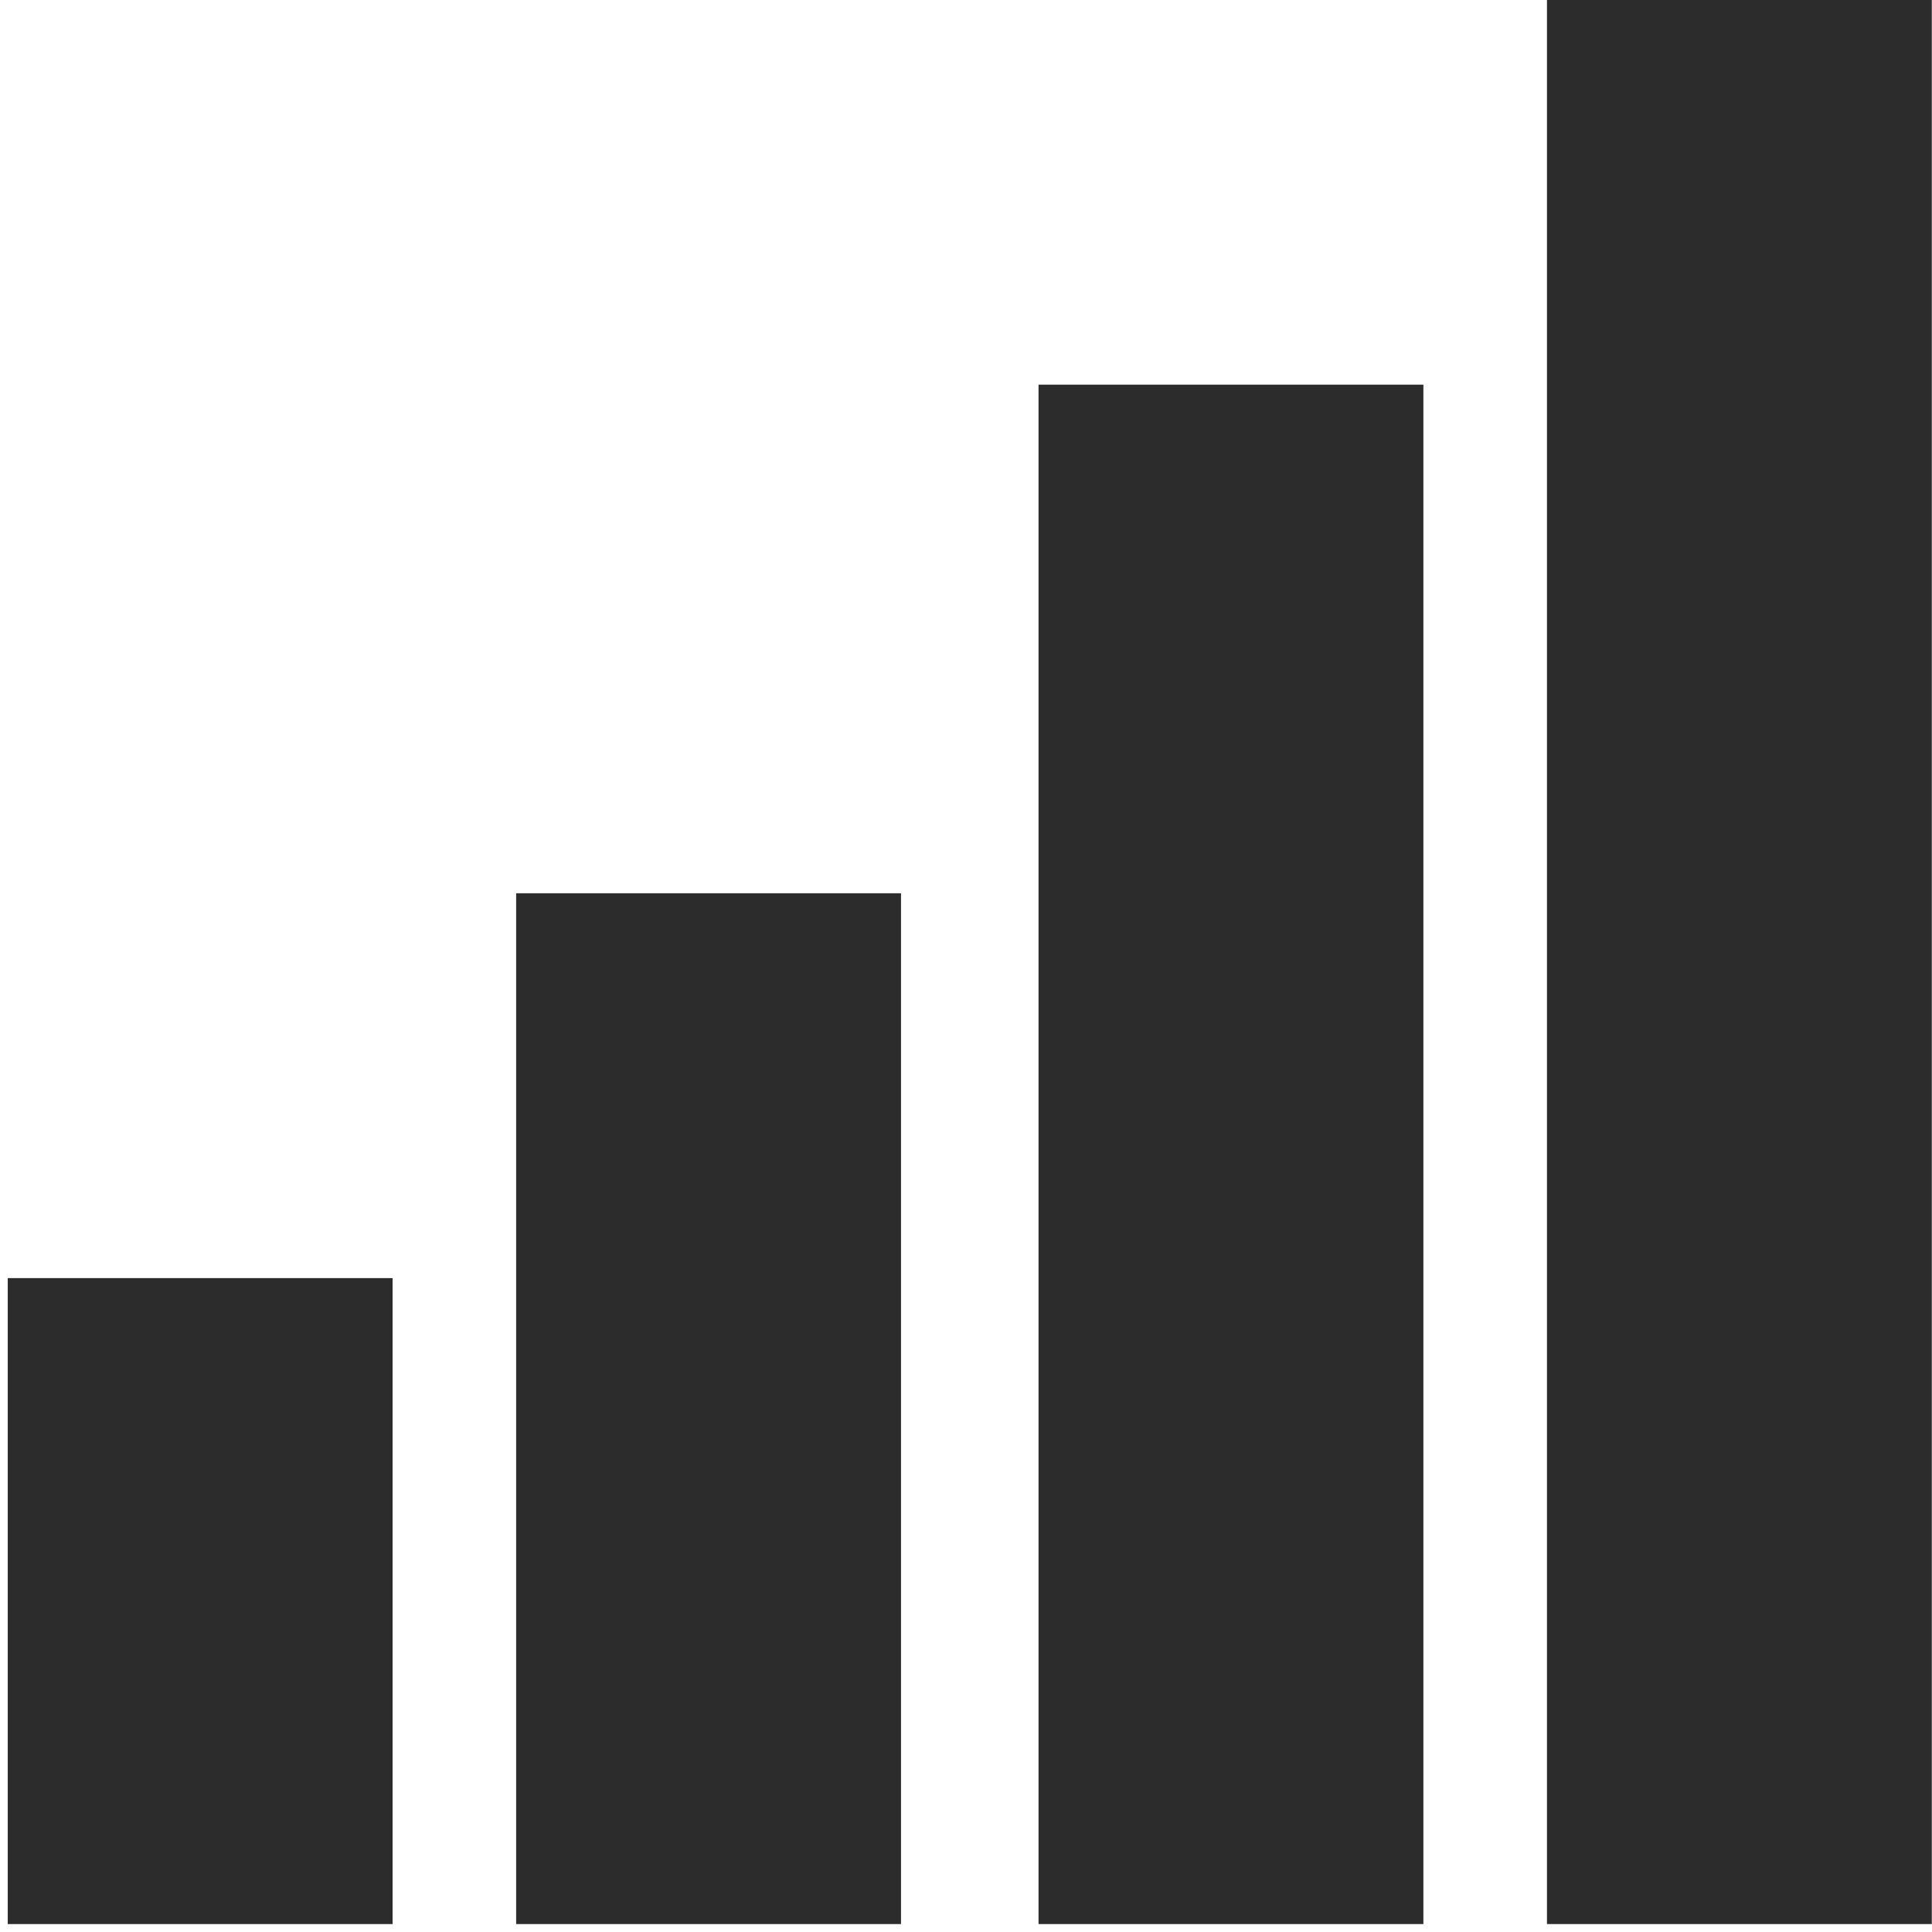 <?xml version="1.0" standalone="no"?><!DOCTYPE svg PUBLIC "-//W3C//DTD SVG 1.1//EN" "http://www.w3.org/Graphics/SVG/1.1/DTD/svg11.dtd"><svg t="1563866258356" class="icon" viewBox="0 0 1024 1024" version="1.1" xmlns="http://www.w3.org/2000/svg" p-id="28041" xmlns:xlink="http://www.w3.org/1999/xlink" width="200" height="200"><defs><style type="text/css"></style></defs><path d="M273.573 1019.8h203.98V473.454h-203.98v546.347zM819.92 0v1019.8h203.98V0H819.92zM550.446 1019.8h203.98v-815.92h-203.98v815.92z m-546.347 0h203.98V677.434H4.1v342.367z m0 0" fill="#2c2c2c" p-id="28042"></path></svg>